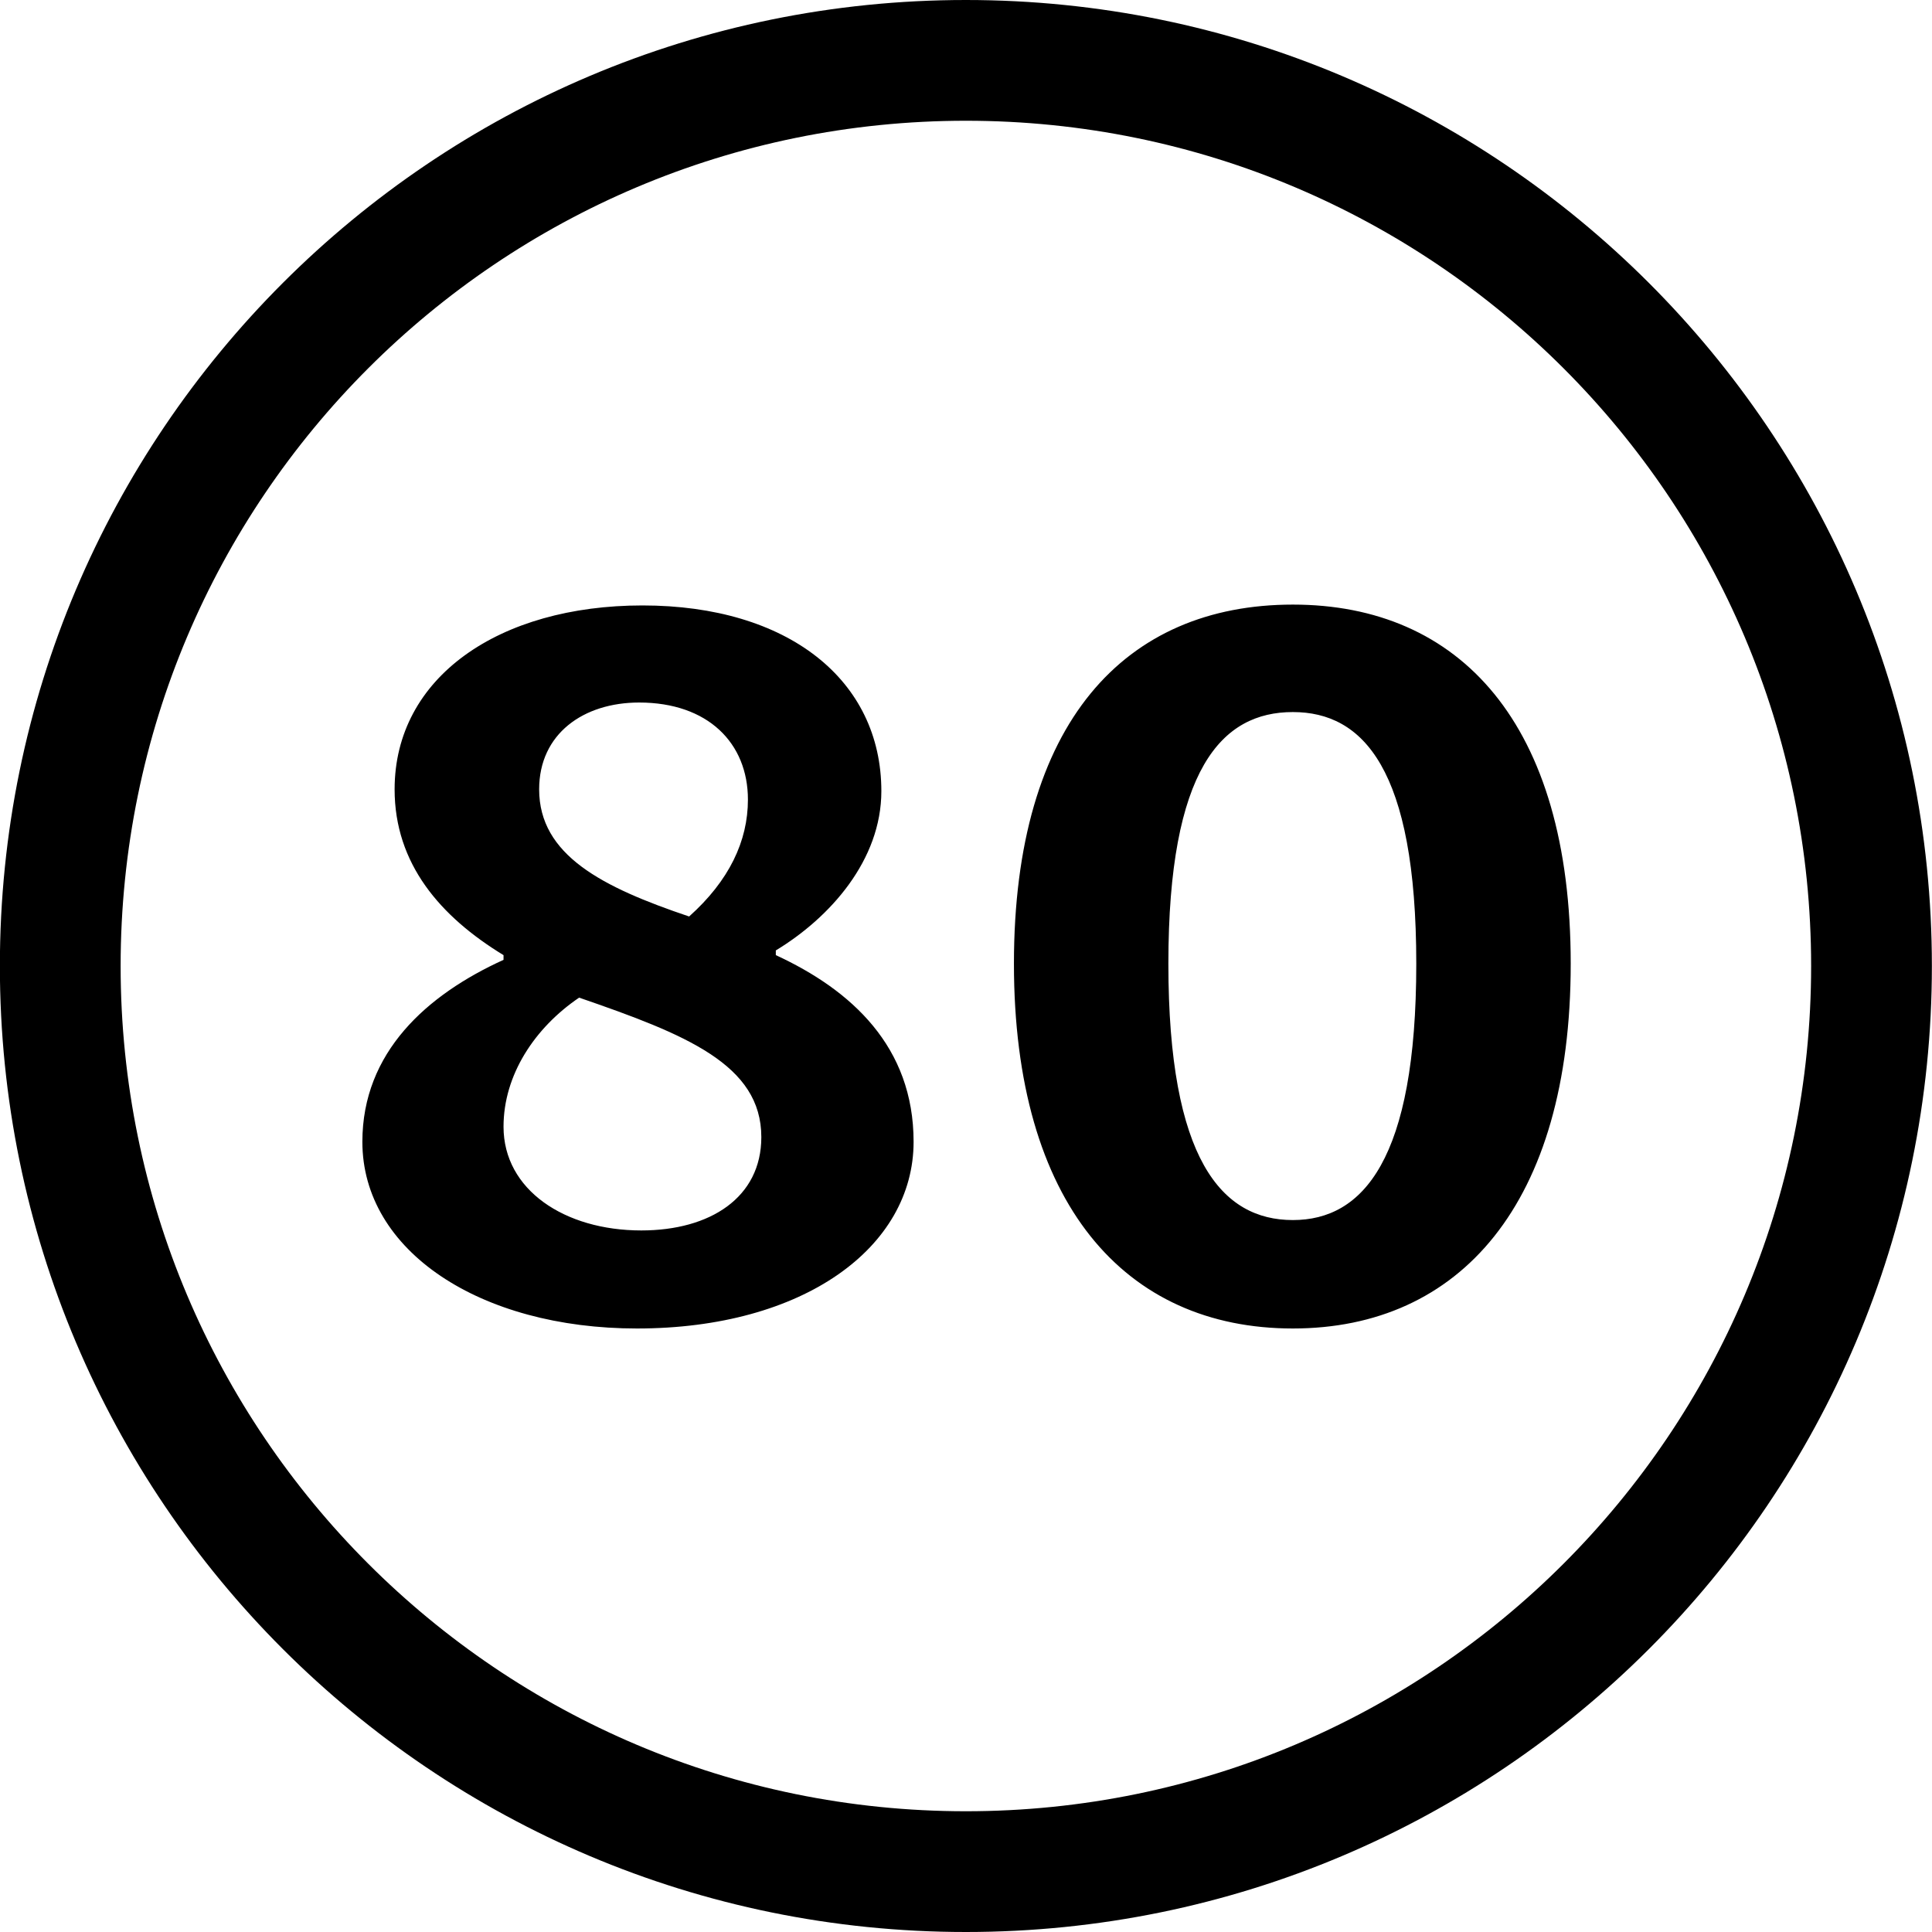 <svg 
 xmlns="http://www.w3.org/2000/svg"
 xmlns:xlink="http://www.w3.org/1999/xlink"
 width="16px" height="16px">
<path fill-rule="evenodd"  fill="rgb(0, 0, 0)"
 d="M7.999,16.000 C3.581,16.000 -0.001,12.418 -0.001,8.000 C-0.001,3.582 3.581,-0.000 7.999,-0.000 C12.417,-0.000 15.999,3.582 15.999,8.000 C15.999,12.418 12.417,16.000 7.999,16.000 ZM7.999,1.000 C4.133,1.000 0.999,4.134 0.999,8.000 C0.999,11.866 4.133,15.000 7.999,15.000 C11.865,15.000 14.999,11.866 14.999,8.000 C14.999,4.134 11.865,1.000 7.999,1.000 ZM10.707,11.002 C9.318,11.002 8.397,9.971 8.397,7.981 C8.397,5.982 9.318,5.007 10.707,5.007 C12.088,5.007 13.008,5.990 13.008,7.981 C13.008,9.971 12.088,11.002 10.707,11.002 ZM10.707,5.897 C10.119,5.897 9.676,6.365 9.676,7.981 C9.676,9.604 10.119,10.104 10.707,10.104 C11.287,10.104 11.729,9.604 11.729,7.981 C11.729,6.365 11.287,5.897 10.707,5.897 ZM7.566,9.456 C7.566,10.330 6.655,11.002 5.275,11.002 C3.977,11.002 3.001,10.361 3.001,9.456 C3.001,8.714 3.535,8.238 4.170,7.949 L4.170,7.910 C3.645,7.590 3.268,7.153 3.268,6.537 C3.268,5.608 4.133,5.014 5.321,5.014 C6.526,5.014 7.299,5.631 7.299,6.552 C7.299,7.122 6.876,7.598 6.425,7.871 L6.425,7.910 C7.051,8.199 7.566,8.668 7.566,9.456 ZM5.293,5.818 C4.833,5.818 4.465,6.076 4.465,6.537 C4.465,7.083 4.989,7.348 5.707,7.590 C6.038,7.294 6.194,6.966 6.194,6.622 C6.194,6.154 5.863,5.818 5.293,5.818 ZM4.796,8.262 C4.428,8.512 4.170,8.902 4.170,9.331 C4.170,9.854 4.676,10.190 5.311,10.190 C5.882,10.190 6.305,9.917 6.305,9.417 C6.305,8.816 5.679,8.566 4.796,8.262 Z"/>
</svg>
